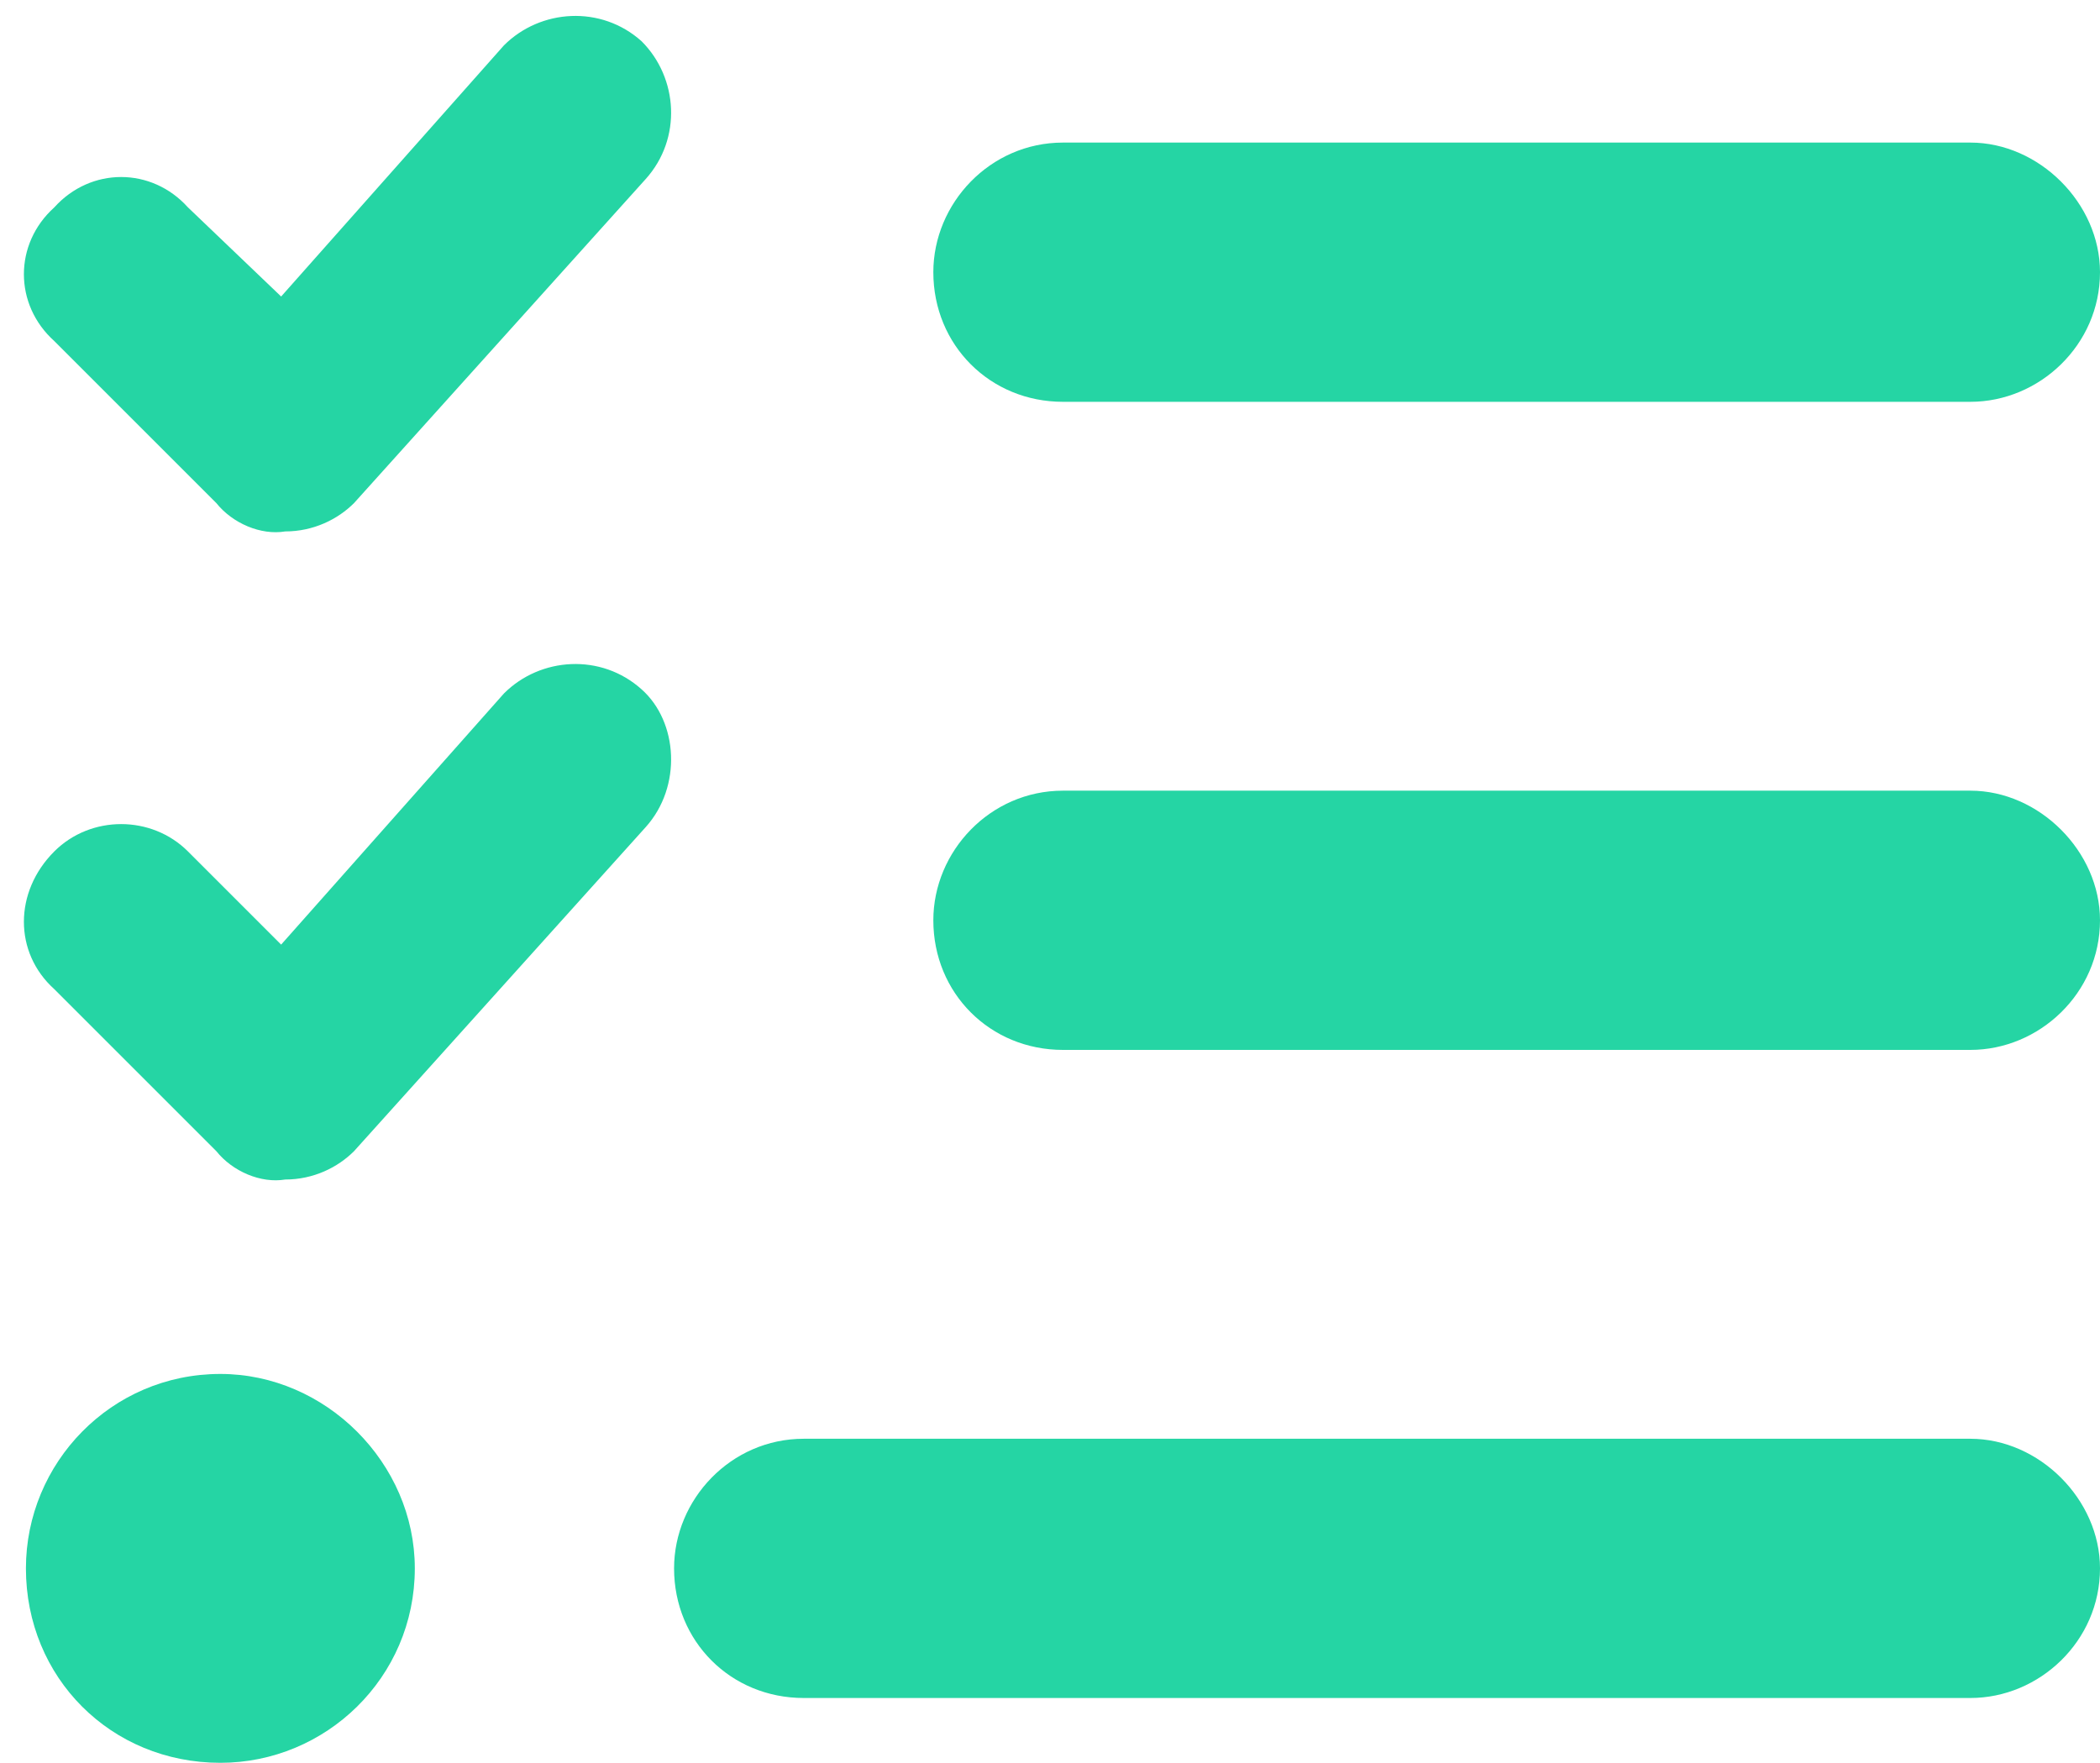 <svg width="81" height="68" viewBox="0 0 81 68" fill="none" xmlns="http://www.w3.org/2000/svg">
<path d="M24.75 1.594C26.156 3 26.312 5.344 24.906 6.906L13.656 19.406C13.031 20.031 12.094 20.5 11 20.5C10.062 20.656 8.969 20.188 8.344 19.406L2.094 13.156C0.531 11.75 0.531 9.406 2.094 8C3.5 6.438 5.844 6.438 7.25 8L10.844 11.438L19.438 1.75C20.844 0.344 23.188 0.188 24.75 1.594ZM24.75 26.594C26.156 27.844 26.312 30.344 24.906 31.906L13.656 44.406C13.031 45.031 12.094 45.5 11 45.5C10.062 45.656 8.969 45.188 8.344 44.406L2.094 38.156C0.531 36.75 0.531 34.406 2.094 32.844C3.5 31.438 5.844 31.438 7.25 32.844L10.844 36.438L19.438 26.75C20.844 25.344 23.188 25.188 24.75 26.594ZM36 10.5C36 7.844 38.188 5.5 41 5.5H76C78.656 5.5 81 7.844 81 10.5C81 13.312 78.656 15.5 76 15.5H41C38.188 15.5 36 13.312 36 10.5ZM36 35.5C36 32.844 38.188 30.5 41 30.5H76C78.656 30.5 81 32.844 81 35.5C81 38.312 78.656 40.5 76 40.5H41C38.188 40.5 36 38.312 36 35.5ZM26 60.5C26 57.844 28.188 55.5 31 55.5H76C78.656 55.5 81 57.844 81 60.5C81 63.312 78.656 65.5 76 65.5H31C28.188 65.5 26 63.312 26 60.5ZM1 60.5C1 56.438 4.281 53 8.5 53C12.562 53 16 56.438 16 60.5C16 64.719 12.562 68 8.5 68C4.281 68 1 64.719 1 60.5Z" fill="#25D5A4"/>
</svg>
